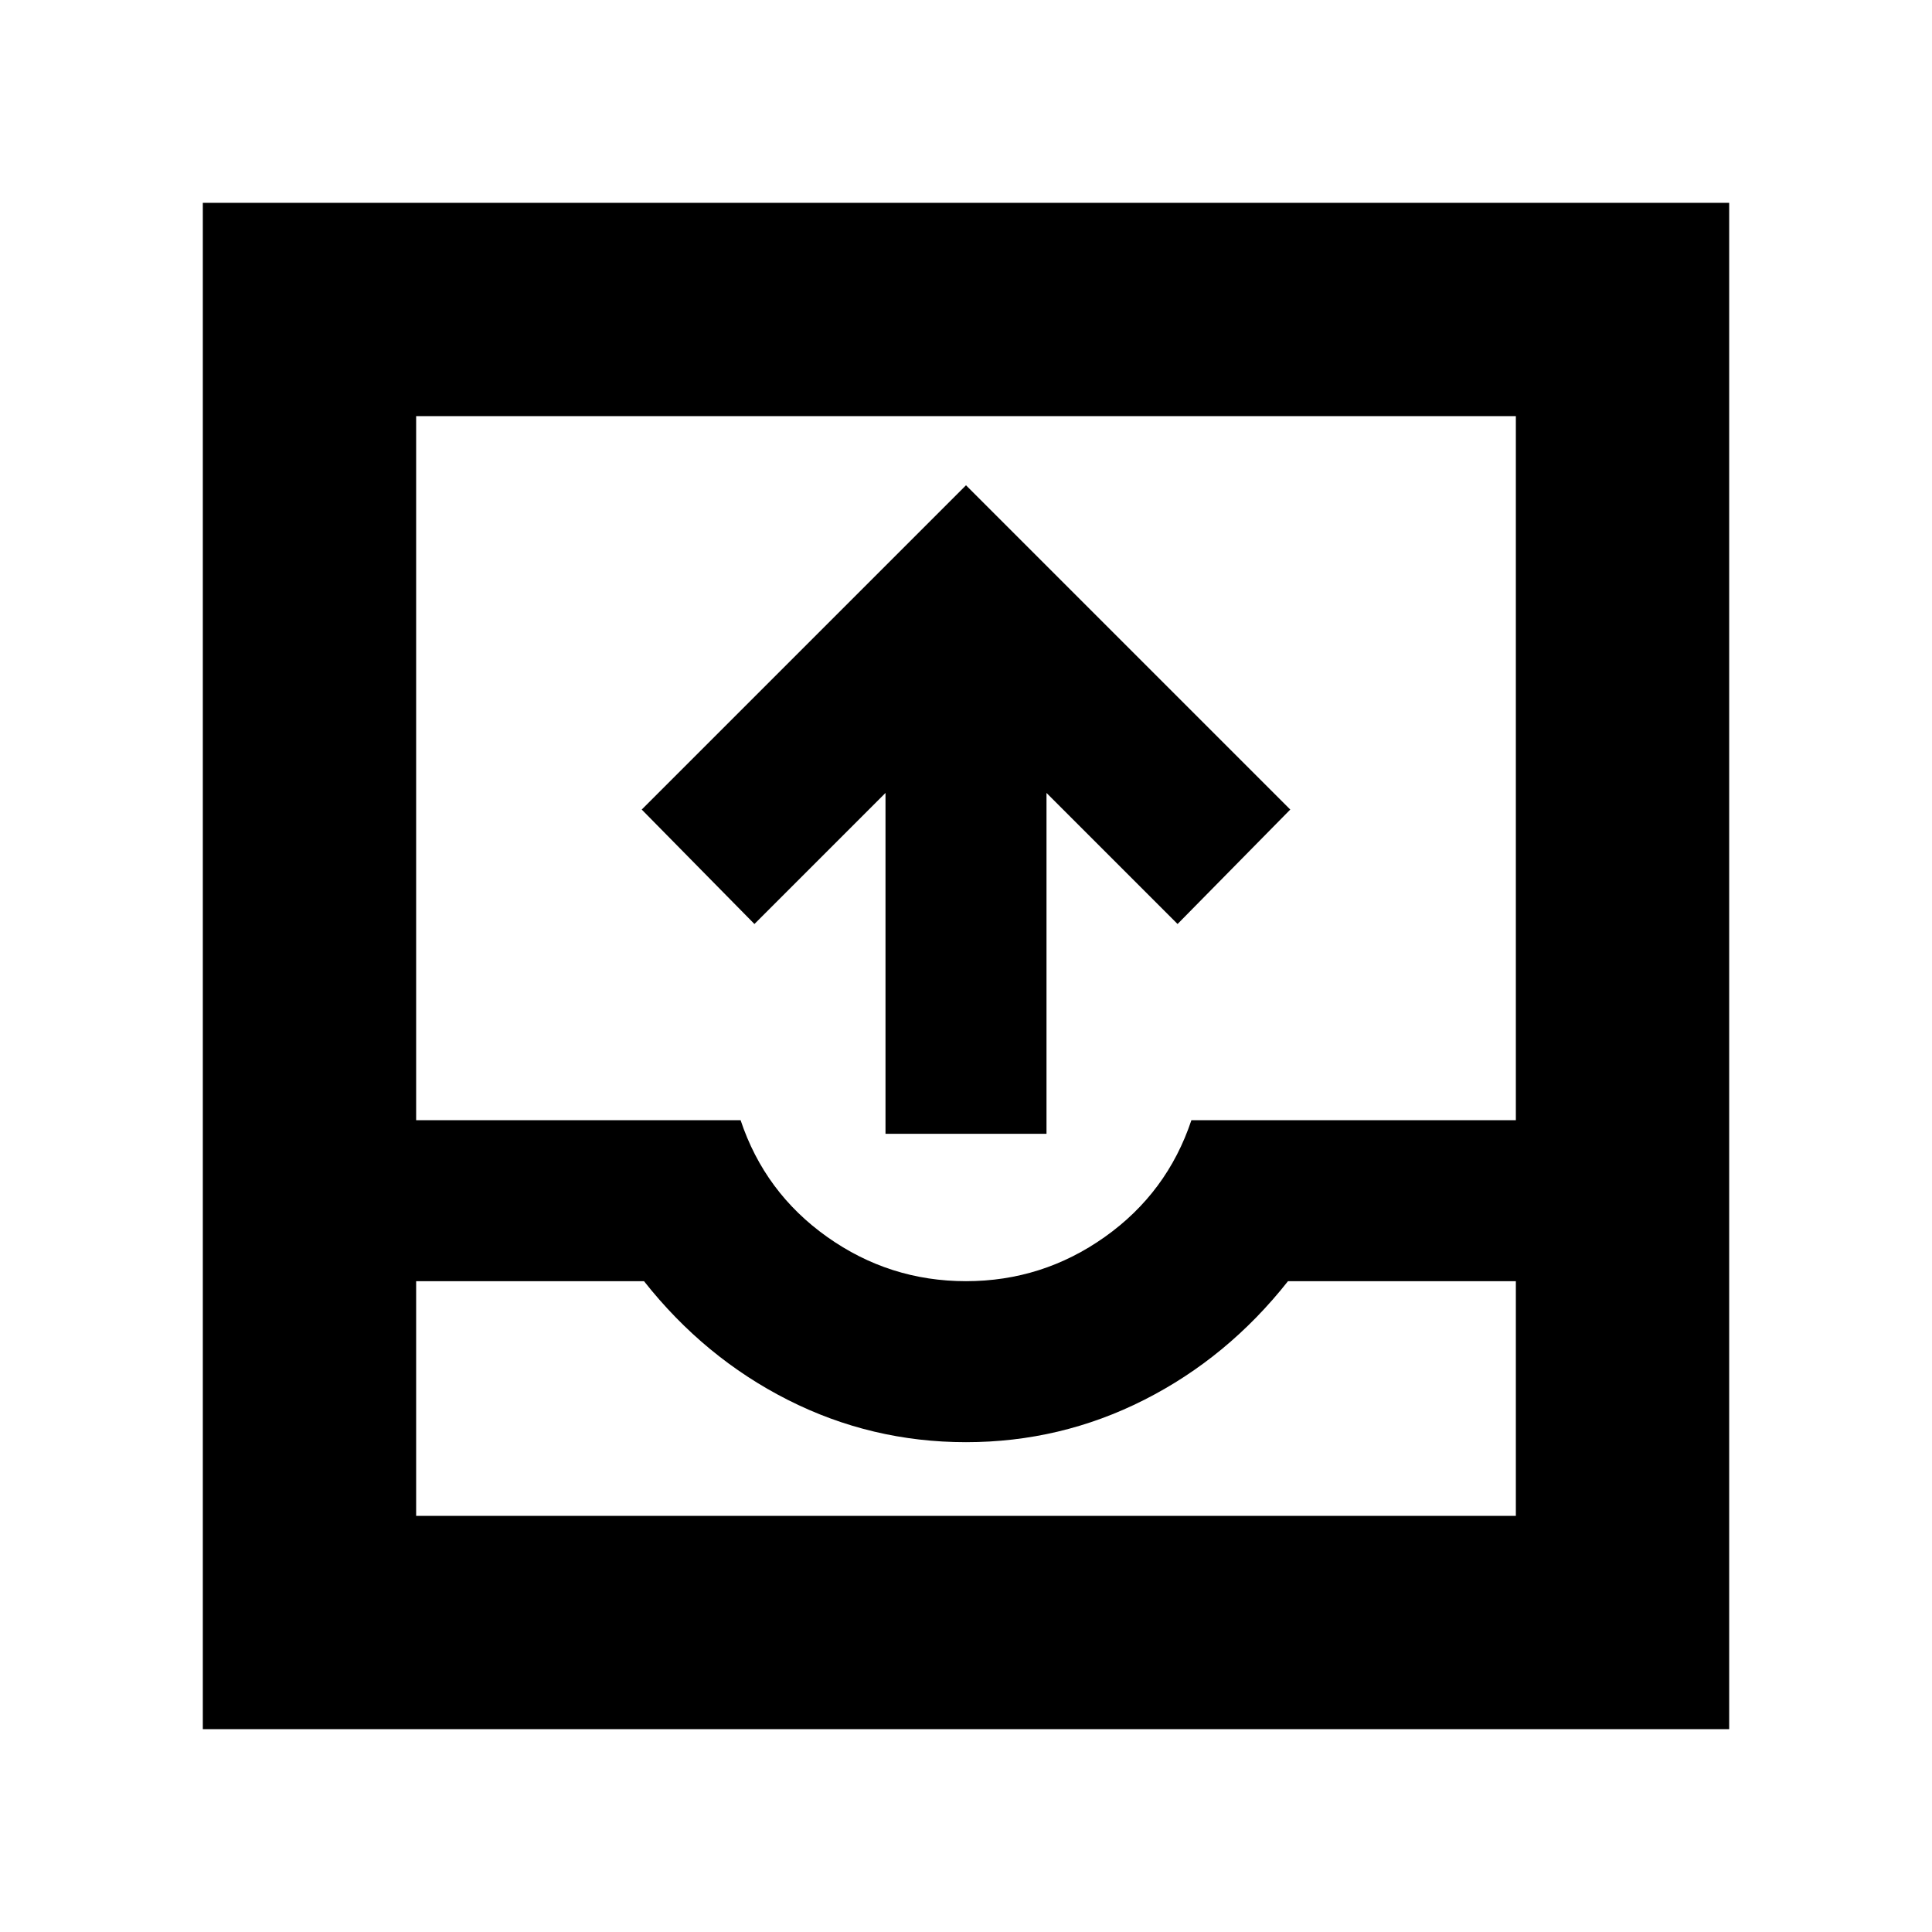 <svg xmlns="http://www.w3.org/2000/svg" height="24" viewBox="0 -960 960 960" width="24"><path d="M100.78-100.78v-758.44h758.44v758.44H100.78Zm106-106h546.44v-116.61H640q-30 38-71.5 59t-88.5 21q-47 0-88.5-21t-71.5-59H206.78v116.61ZM480-323.39q38 0 69-22t43-58h161.22v-349.83H206.78v349.83H368q12 36 43 58t69 22ZM206.78-206.78h546.44-546.44ZM440-396.61V-566l-65.13 65.13-56-56.87L480-718.87l161.13 161.13-56 56.87L520-566v169.39h-80Z"/></svg>